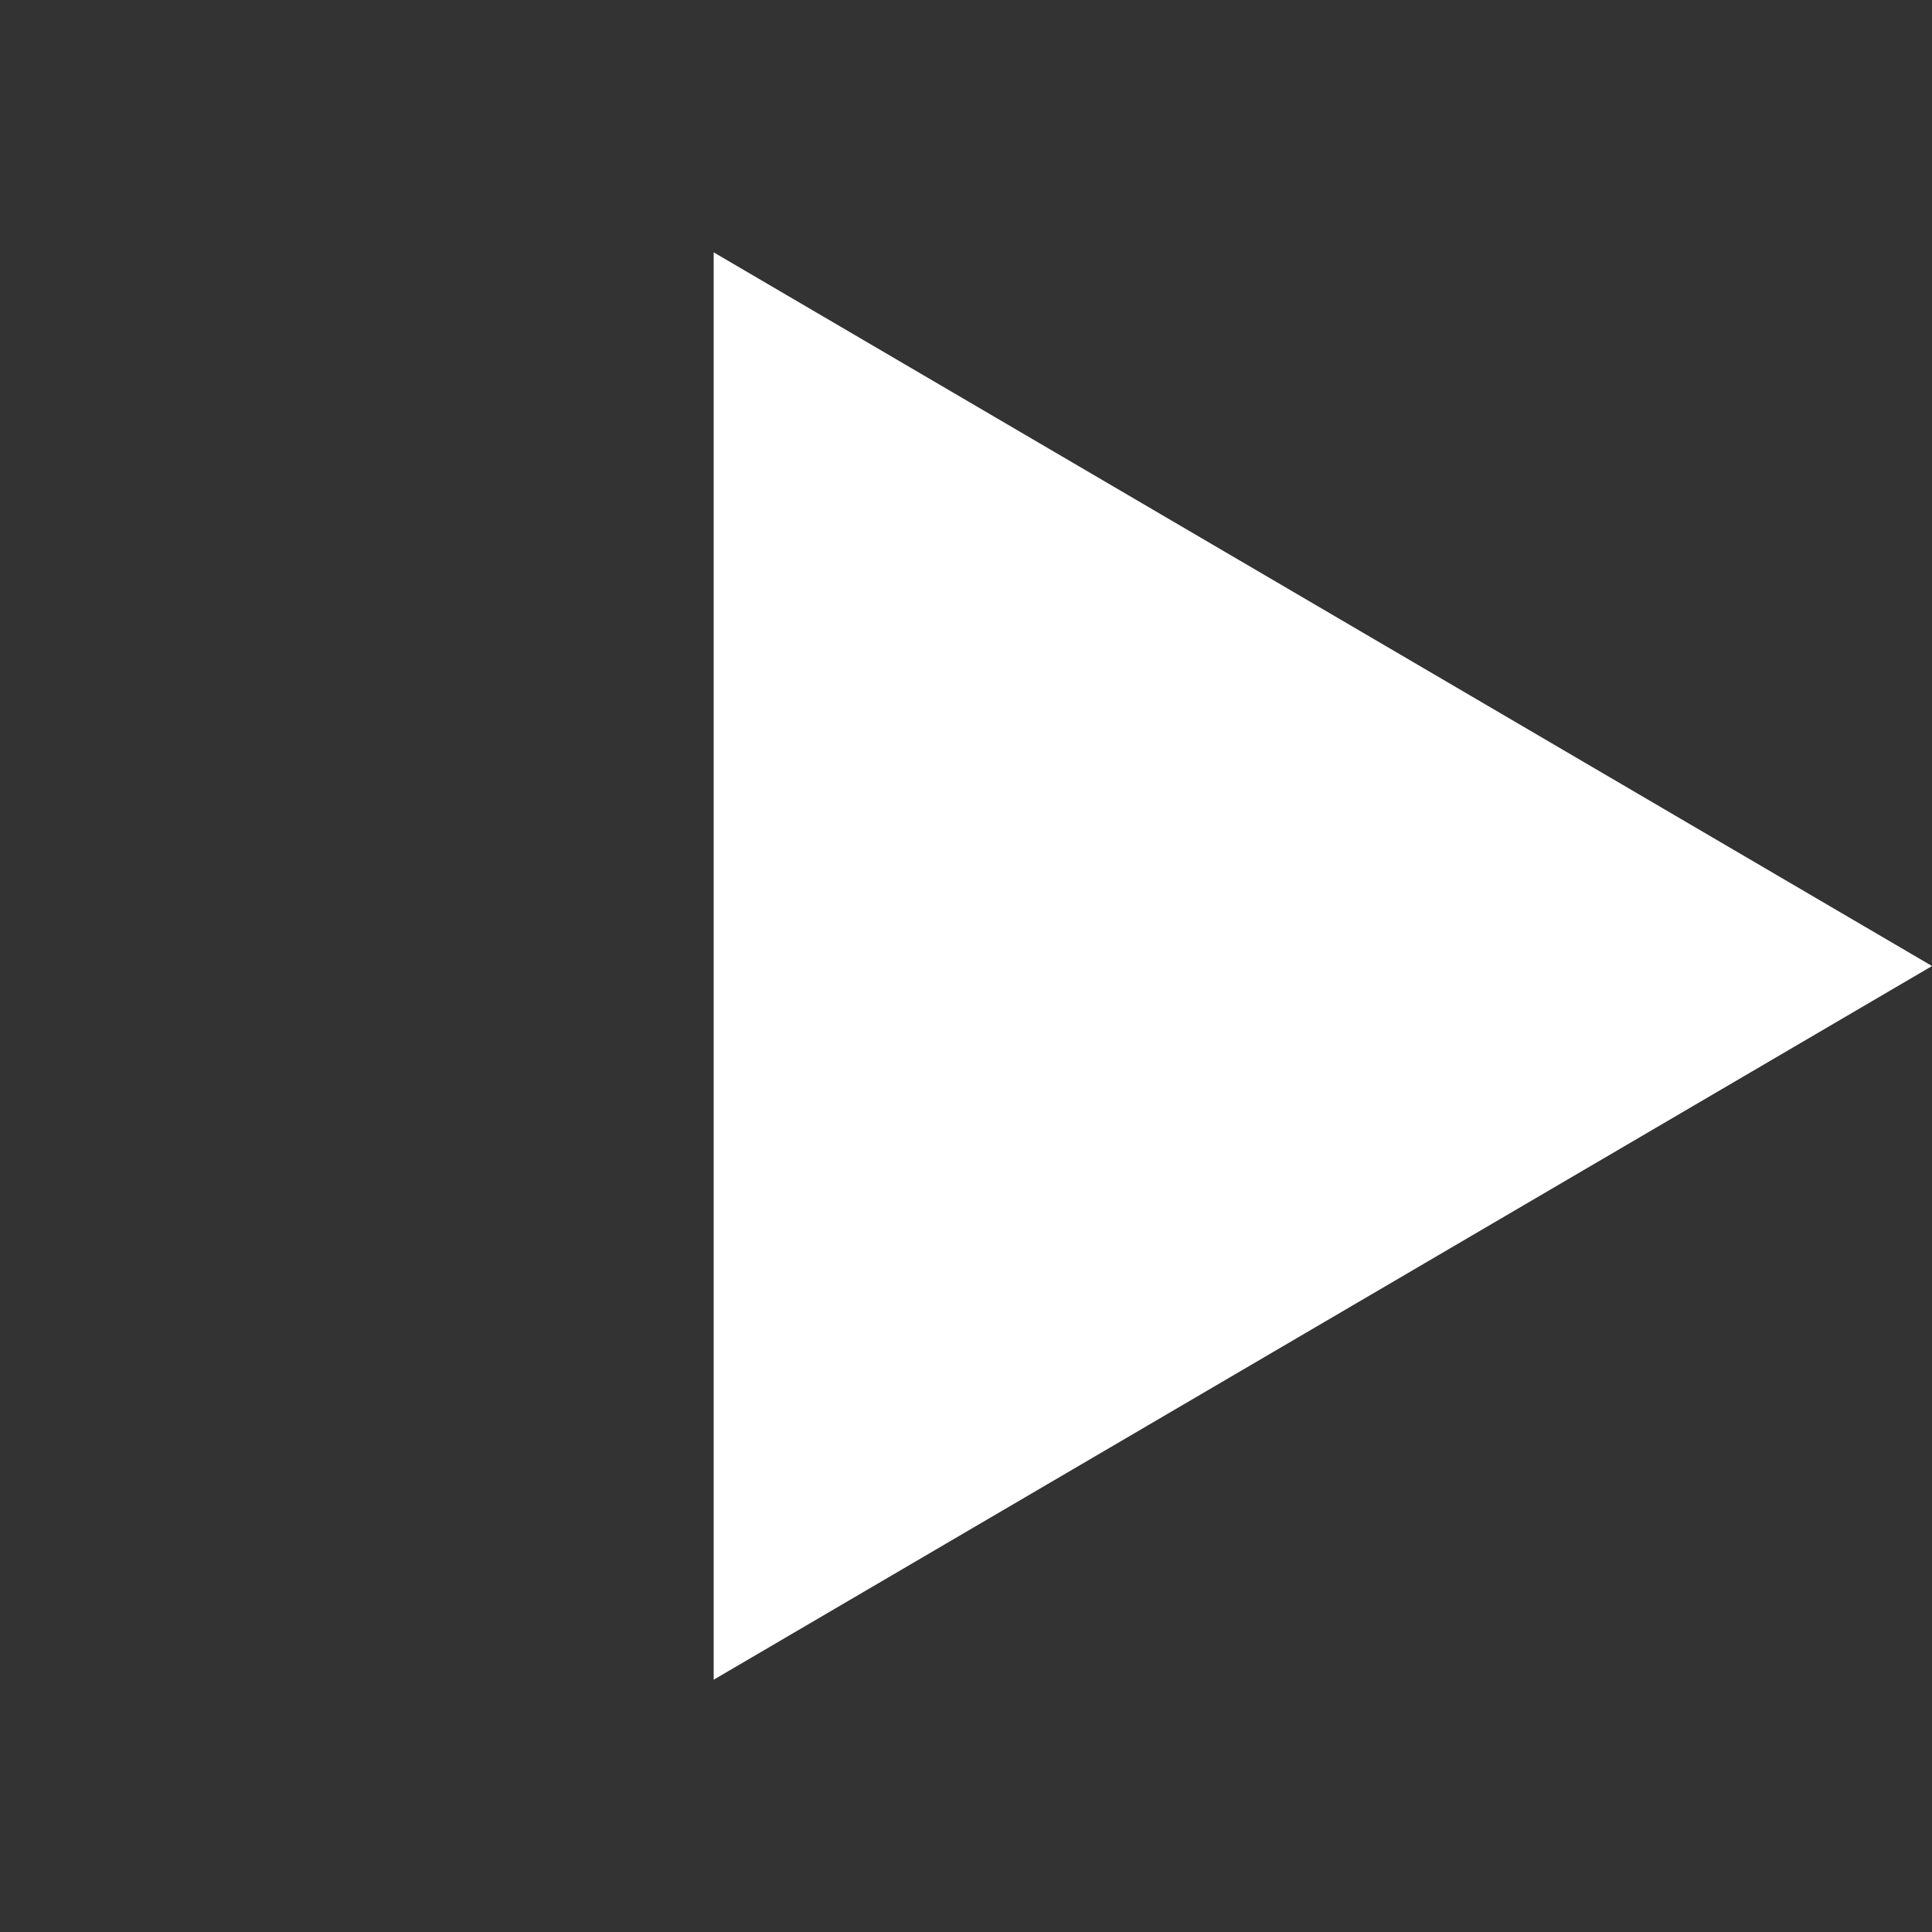<svg xmlns="http://www.w3.org/2000/svg" width="30.627" height="30.627" viewBox="0 0 30.627 30.627"><rect x="0" y="0" width="30.627" height="30.627" fill="#333333" stroke="none"/><path d="M10.343-5.657,16,16-5.657,10.343Z" transform="translate(8 15.314) rotate(-45)" fill="#fff"/></svg>